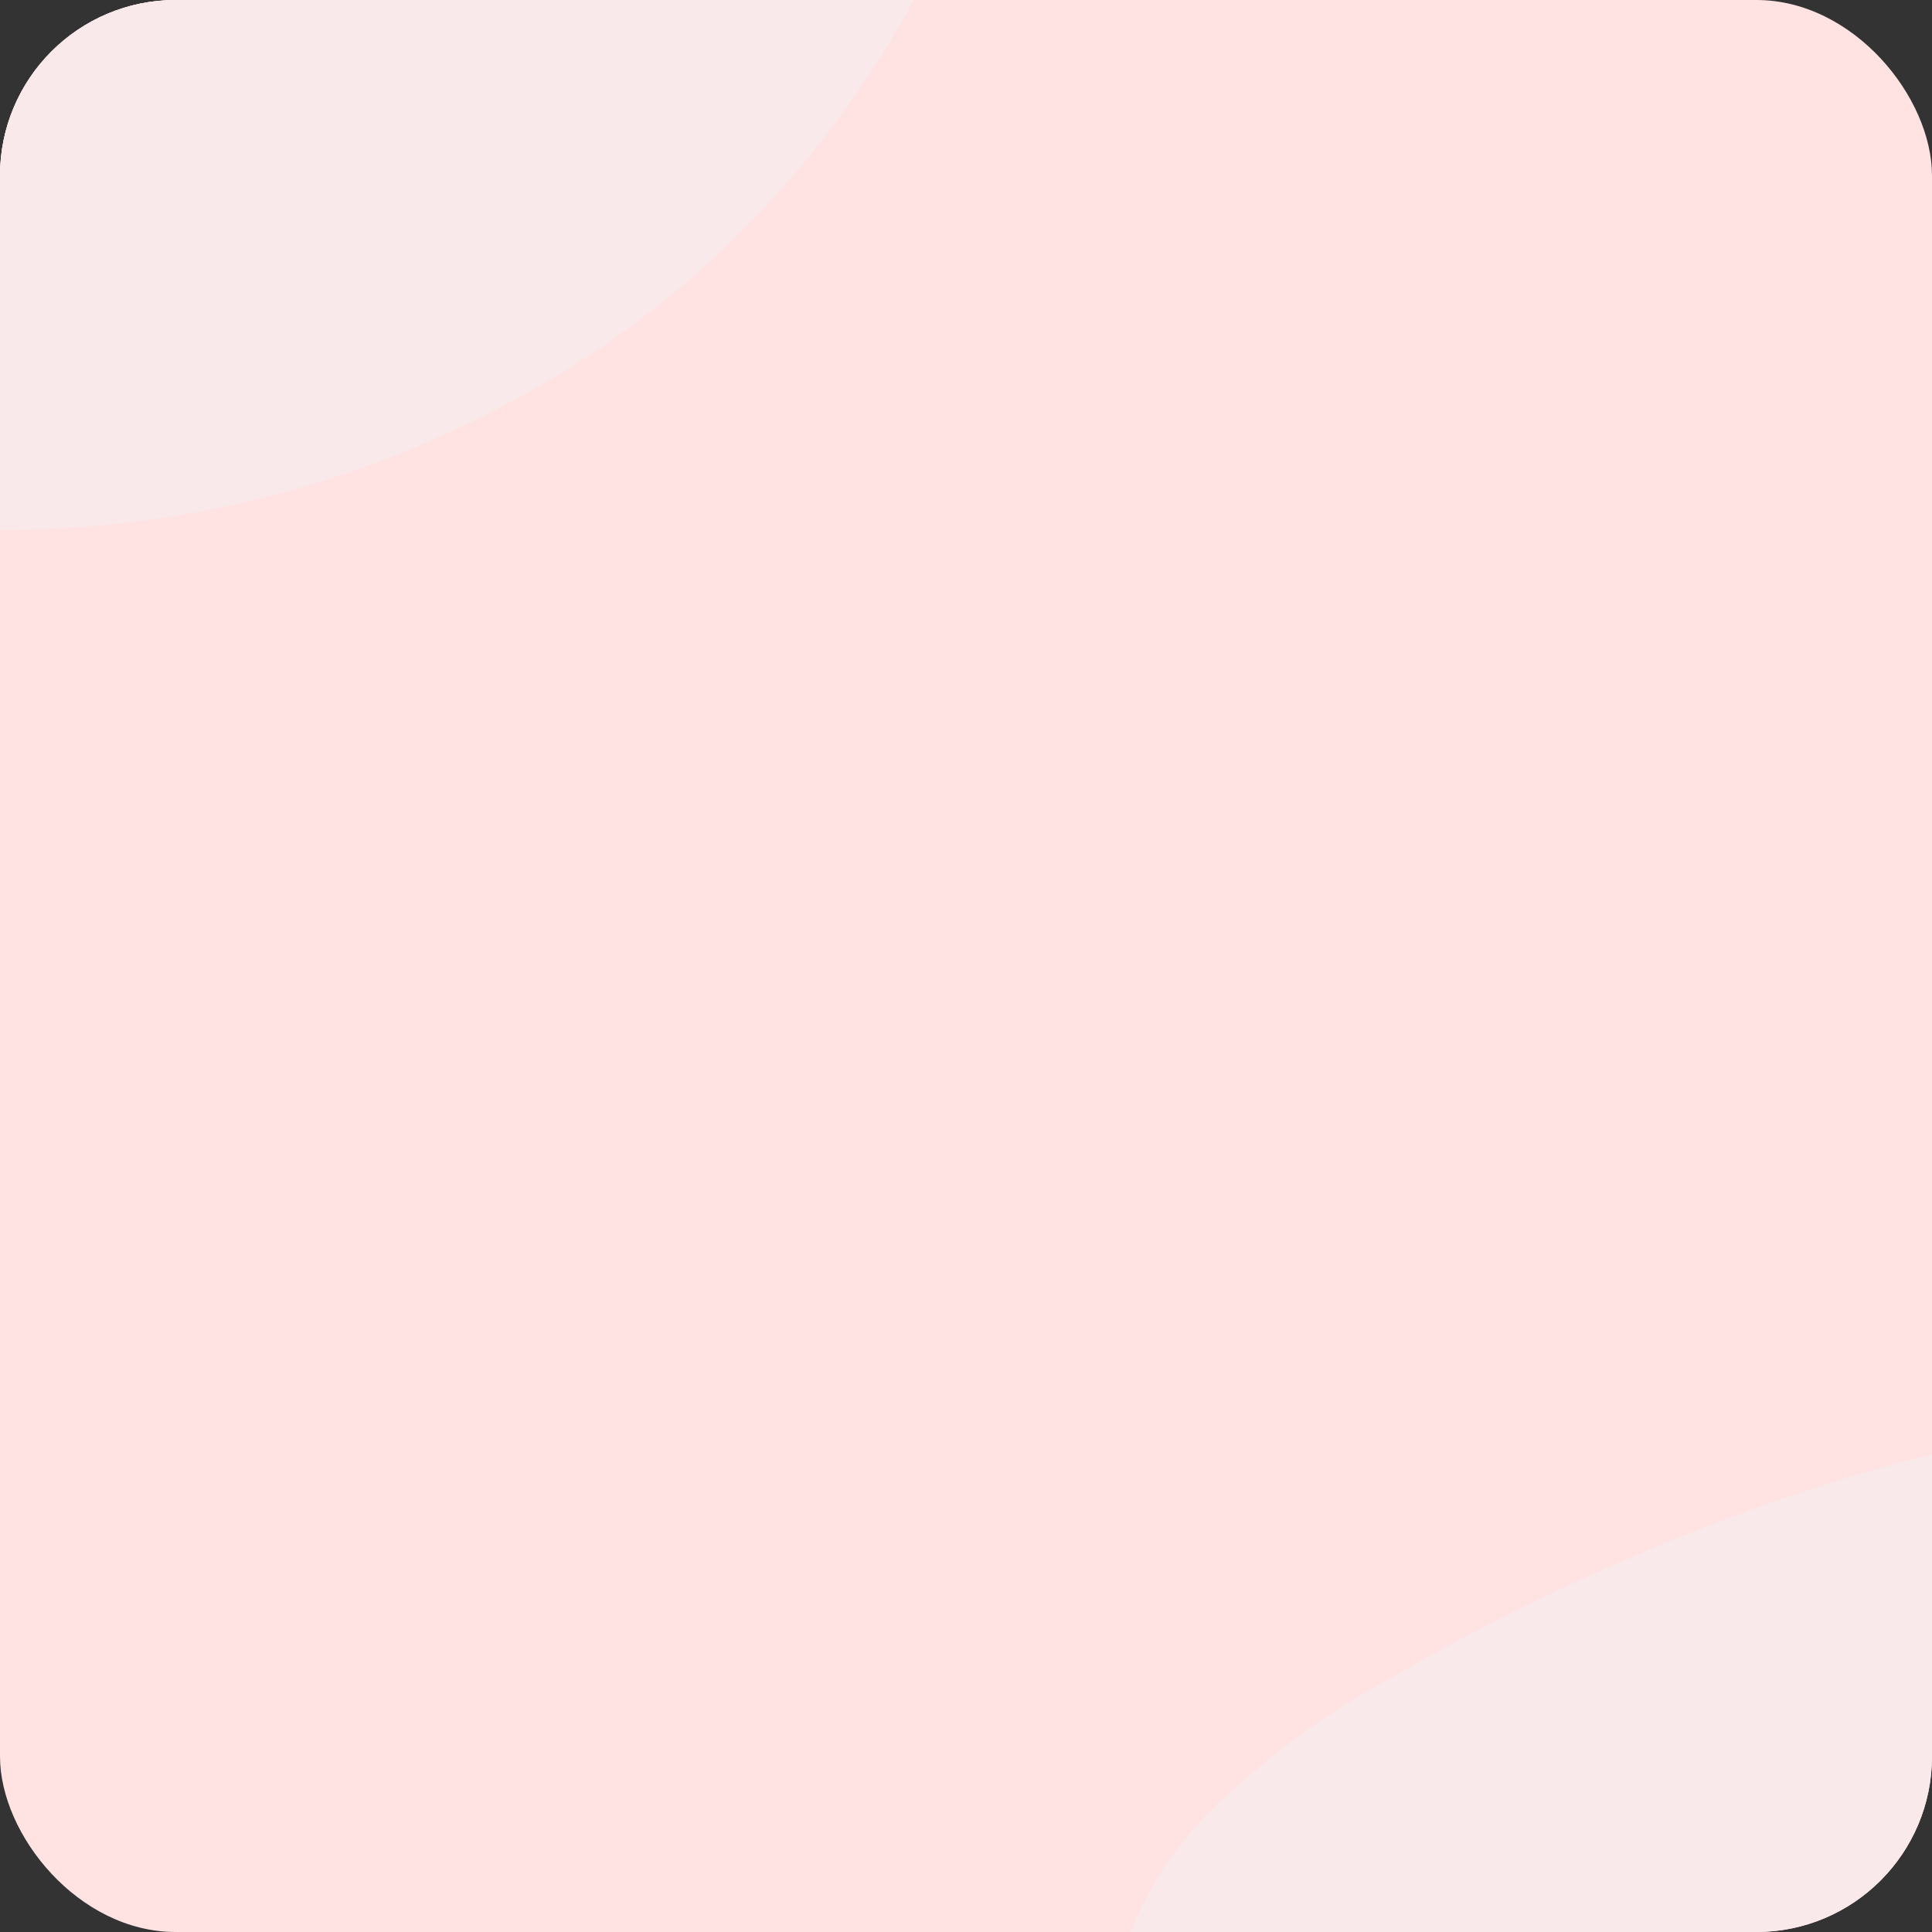 <svg id="Group_7720" data-name="Group 7720" xmlns="http://www.w3.org/2000/svg" xmlns:xlink="http://www.w3.org/1999/xlink" width="88" height="88" viewBox="0 0 88 88">
  <rect x="0" y="0" width="88" height="88" fill="#333333" stroke="none"/>
  <defs>
    <clipPath id="clip-path">
      <rect id="Rectangle_4101" data-name="Rectangle 4101" width="88" height="88" rx="8" fill="#ffe2e2"/>
    </clipPath>
    <clipPath id="clip-path-2">
      <rect id="Rectangle_4099" data-name="Rectangle 4099" width="82.762" height="73.998" fill="#f9e9ea"/>
    </clipPath>
    <clipPath id="clip-path-3">
      <rect id="Rectangle_4100" data-name="Rectangle 4100" width="51.099" height="48.915" fill="#f9e9ea"/>
    </clipPath>
  </defs>
  <rect id="Rectangle_4098" data-name="Rectangle 4098" width="88" height="88" rx="8" fill="#ffe2e2"/>
  <g id="Mask_Group_105" data-name="Mask Group 105" clip-path="url(#clip-path)">
    <g id="Group_7719" data-name="Group 7719" transform="translate(-36.439 -49.775)">
      <g id="Group_7716" data-name="Group 7716">
        <g id="Group_7715" data-name="Group 7715" clip-path="url(#clip-path-2)">
          <path id="Path_87087" data-name="Path 87087" d="M4.3,59c4.278,8.295,13.838,12.68,23.26,14.645a48.955,48.955,0,0,0,37.1-7.432c11-7.55,18.651-20.338,18.718-32.894.08-14.949-10.84-27.88-25.187-31.484s-34.567,2.577-43,12.279C11.575,18.272-6.769,37.529,4.3,59" transform="translate(-0.708 -0.708)" fill="#f9e9ea"/>
          <path id="Path_87088" data-name="Path 87088" d="M4.3,59c4.278,8.295,13.838,12.68,23.26,14.645a48.955,48.955,0,0,0,37.1-7.432c11-7.55,18.651-20.338,18.718-32.894.08-14.949-10.84-27.88-25.187-31.484s-34.567,2.577-43,12.279C11.575,18.272-6.769,37.529,4.3,59Z" transform="translate(-0.708 -0.708)" fill="#f9e9ea" style="mix-blend-mode: soft-light;isolation: isolate"/>
        </g>
      </g>
      <g id="Group_7718" data-name="Group 7718" transform="translate(86.854 115.075)">
        <g id="Group_7717" data-name="Group 7717" clip-path="url(#clip-path-3)">
          <path id="Path_87089" data-name="Path 87089" d="M49.083,31.273c-1.746,6.612-6.666,12.2-12.476,15.81a16.187,16.187,0,0,1-5.033,2.175,18.012,18.012,0,0,1-5.809.123c-7.687-.854-15.316-4.074-20.381-9.919C2.378,35.995.316,31.441.85,26.884a16.023,16.023,0,0,1,4.585-9,36.471,36.471,0,0,1,8.25-6.079A102.8,102.8,0,0,1,30.729,3.928C35.793,2.13,43.874-.14,46.483,1.139S55.254,7.9,49.083,31.273Z" transform="translate(-0.703 -0.703)" fill="#f9e9ea" style="mix-blend-mode: multiply;isolation: isolate"/>
        </g>
      </g>
    </g>
  </g>
</svg>
